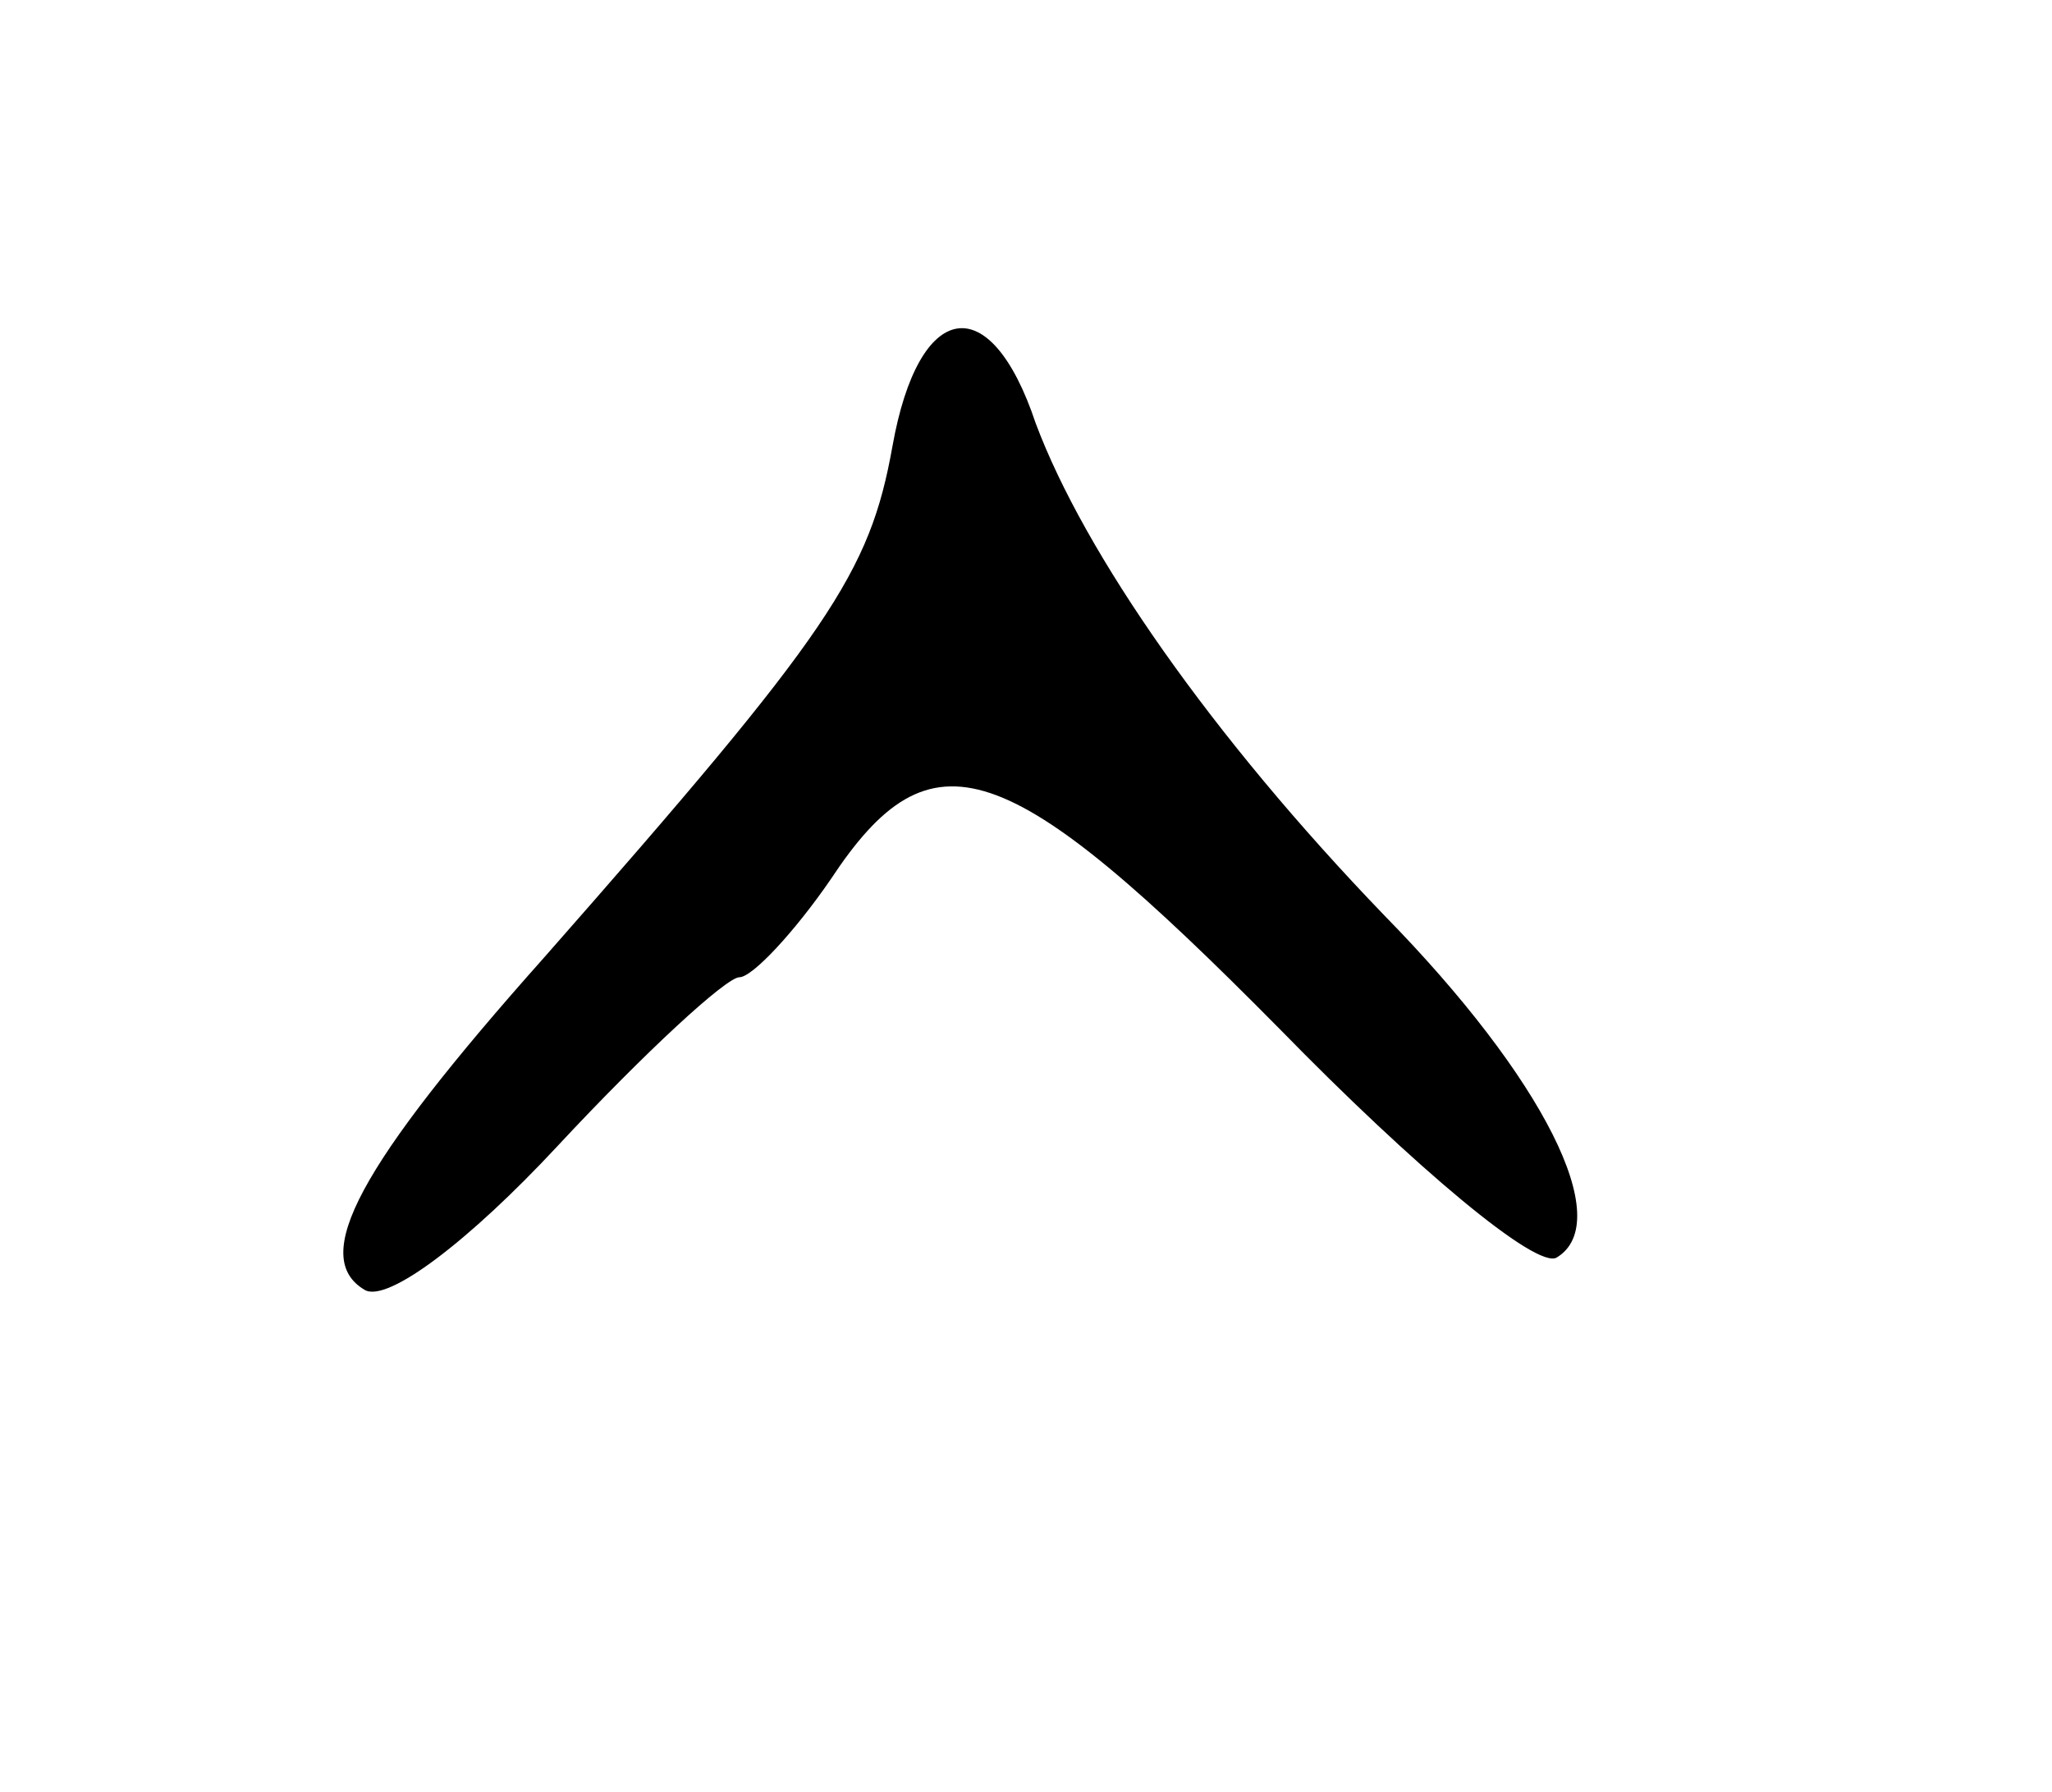 <svg version="1.0" xmlns="http://www.w3.org/2000/svg"
 width="63pt" height="55pt" viewBox="0 0 63 55"
 preserveAspectRatio="xMidYMid meet">
<g transform="translate(0,55) scale(0.1,-0.1)"
fill="#000000" stroke="none">
<path d="M274 413 c-7 -39 -19 -57 -107 -157 -57 -64 -72 -92 -55 -102 7 -4
32 15 59 44 27 29 52 52 56 52 4 0 17 14 28 30 31 47 54 39 138 -46 41 -42 79
-74 85 -70 18 11 -4 55 -53 105 -53 55 -92 111 -107 151 -14 42 -36 38 -44 -7z"/>
</g>
</svg>
